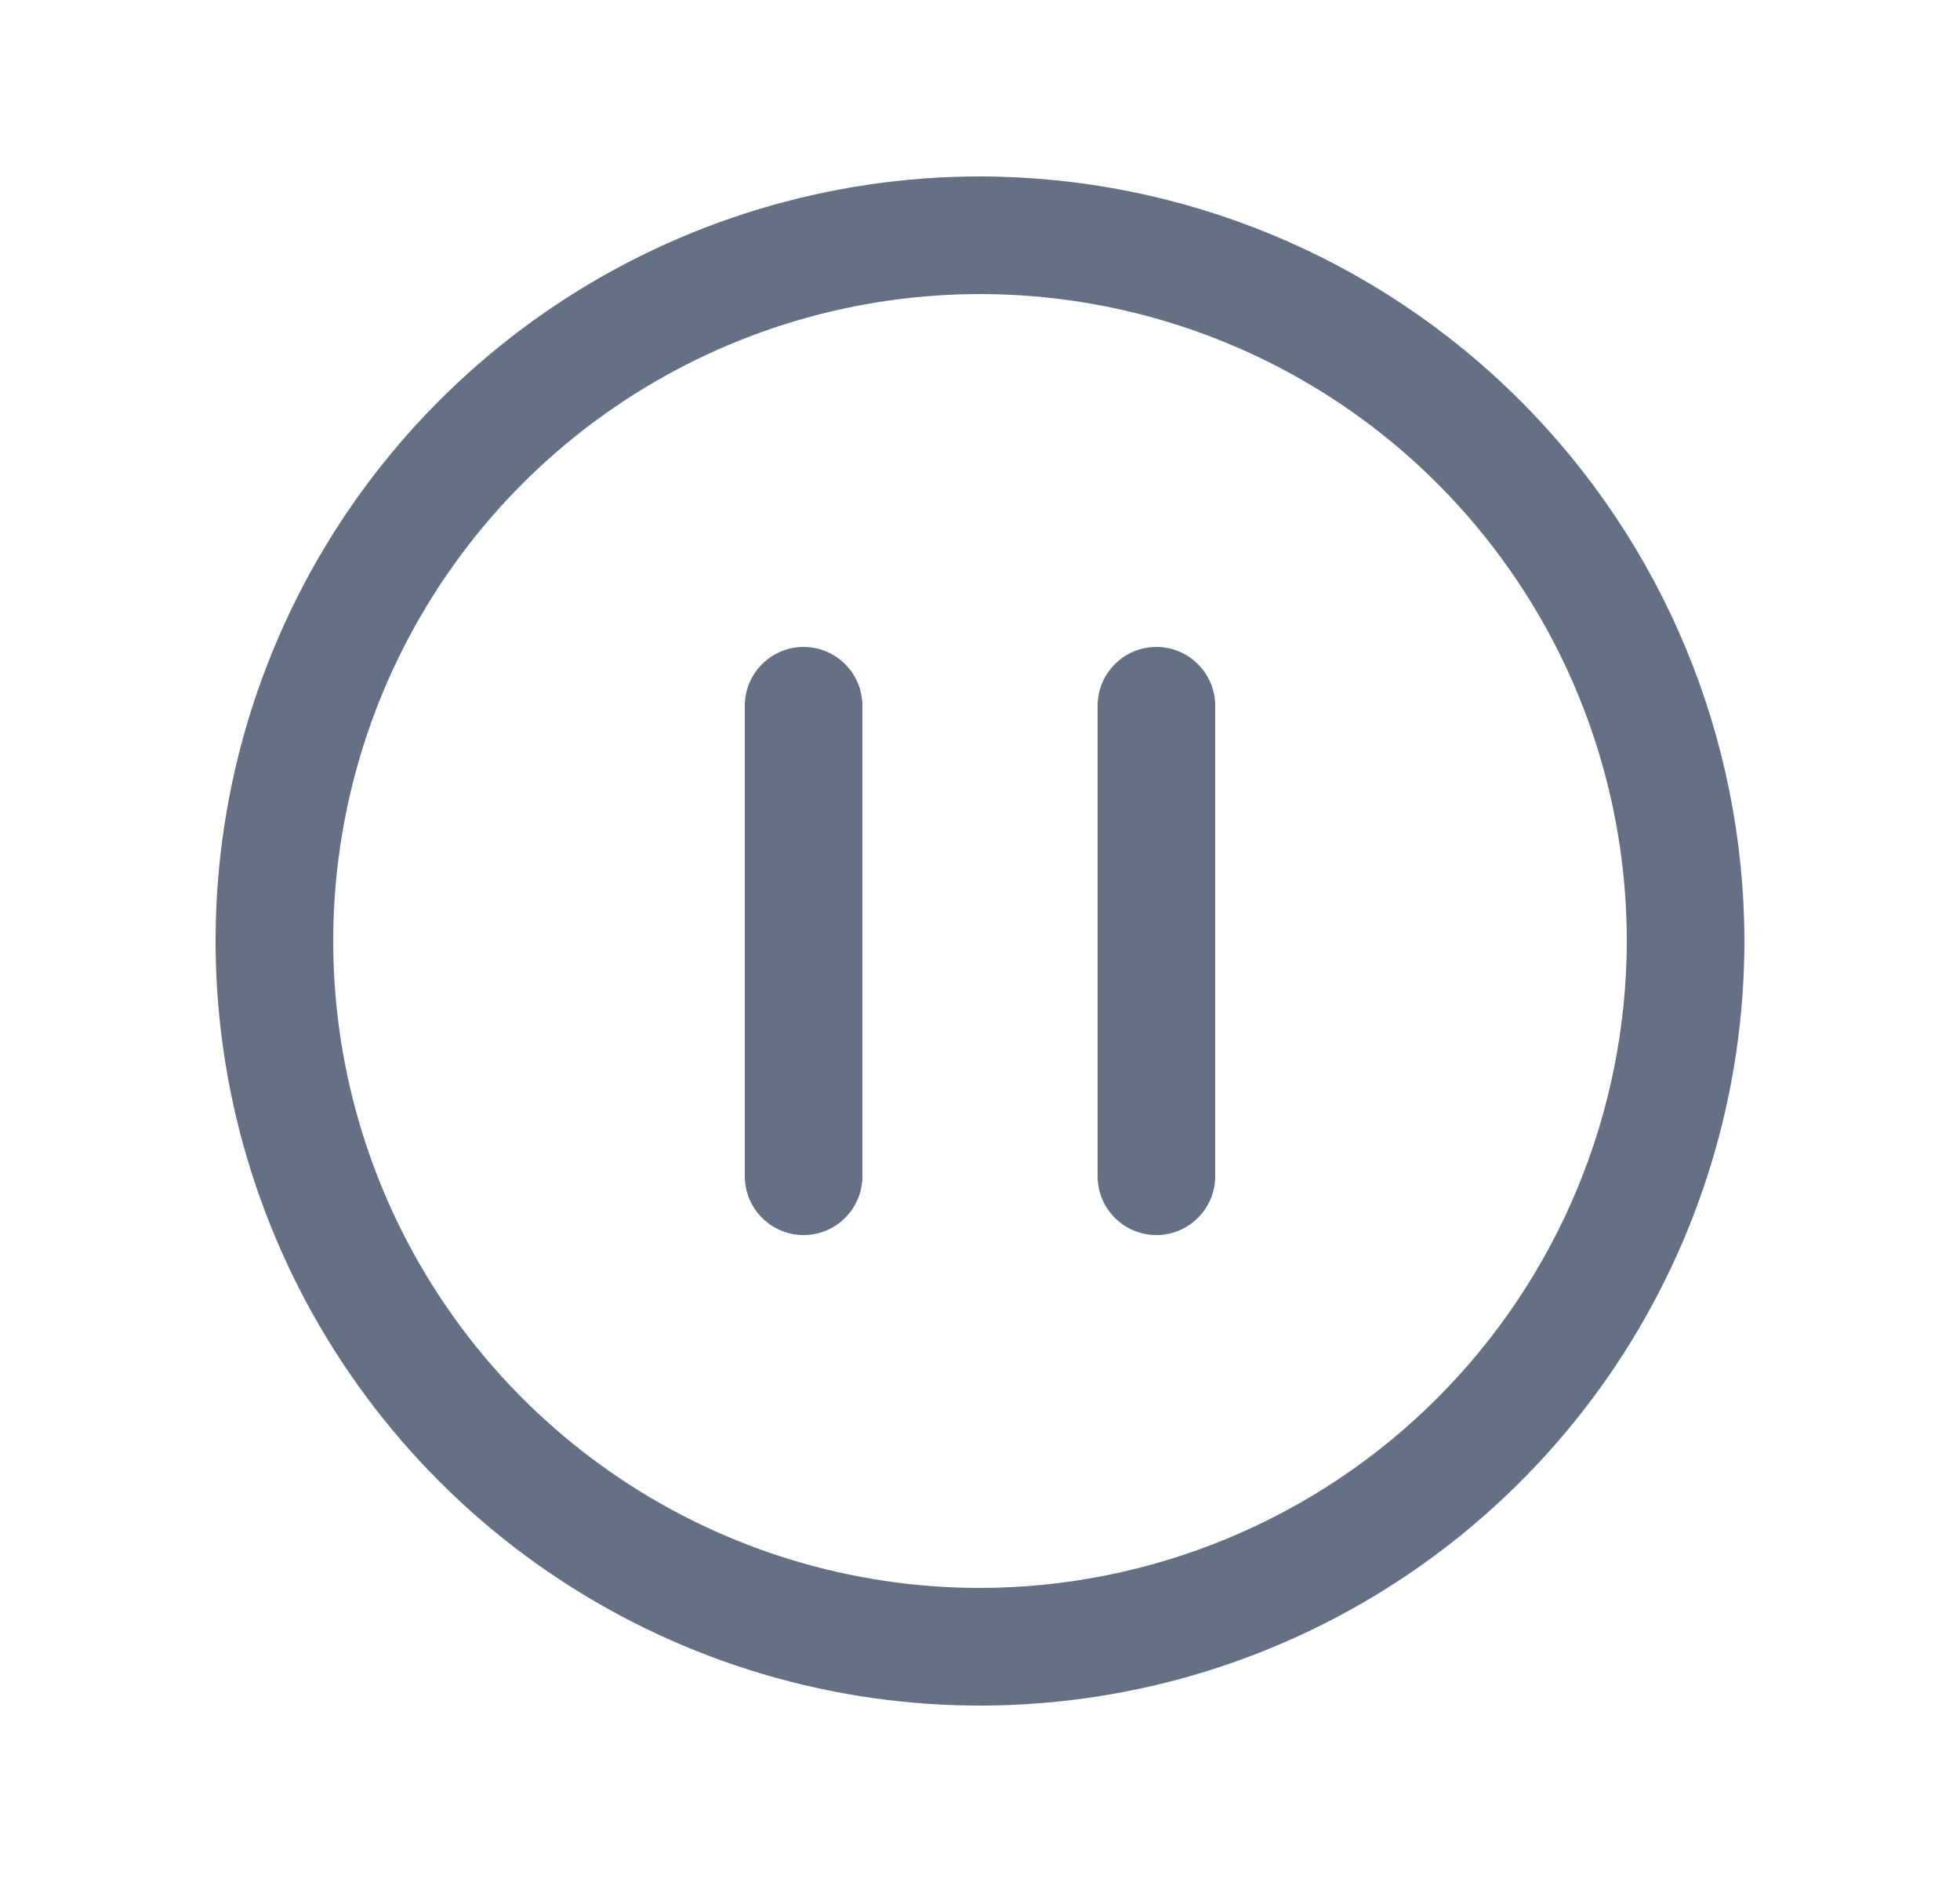 <svg width="25" height="24" viewBox="0 0 25 24" fill="none" xmlns="http://www.w3.org/2000/svg">
<path d="M12.5 2.25C10.572 2.25 8.687 2.822 7.083 3.893C5.48 4.965 4.23 6.487 3.492 8.269C2.754 10.05 2.561 12.011 2.937 13.902C3.314 15.793 4.242 17.531 5.606 18.894C6.969 20.258 8.707 21.186 10.598 21.563C12.489 21.939 14.45 21.746 16.231 21.008C18.013 20.27 19.535 19.02 20.607 17.417C21.678 15.813 22.25 13.928 22.25 12C22.247 9.415 21.219 6.937 19.391 5.109C17.563 3.281 15.085 2.253 12.5 2.25ZM12.5 20.25C10.868 20.25 9.273 19.766 7.917 18.86C6.56 17.953 5.502 16.665 4.878 15.157C4.254 13.65 4.09 11.991 4.409 10.39C4.727 8.79 5.513 7.32 6.666 6.166C7.82 5.013 9.29 4.227 10.89 3.909C12.491 3.59 14.15 3.754 15.657 4.378C17.165 5.002 18.453 6.06 19.36 7.417C20.266 8.773 20.75 10.368 20.75 12C20.747 14.187 19.878 16.284 18.331 17.831C16.784 19.378 14.687 20.247 12.5 20.25ZM11 9V15C11 15.199 10.921 15.39 10.78 15.53C10.64 15.671 10.449 15.75 10.25 15.75C10.051 15.75 9.86 15.671 9.72 15.53C9.579 15.39 9.5 15.199 9.5 15V9C9.5 8.801 9.579 8.61 9.72 8.47C9.86 8.329 10.051 8.25 10.25 8.25C10.449 8.25 10.64 8.329 10.78 8.47C10.921 8.61 11 8.801 11 9ZM15.5 9V15C15.5 15.199 15.421 15.39 15.28 15.53C15.14 15.671 14.949 15.75 14.75 15.75C14.551 15.75 14.36 15.671 14.22 15.53C14.079 15.39 14 15.199 14 15V9C14 8.801 14.079 8.61 14.22 8.47C14.36 8.329 14.551 8.25 14.75 8.25C14.949 8.25 15.14 8.329 15.28 8.47C15.421 8.61 15.5 8.801 15.5 9Z" fill="#667085"/>
</svg>
